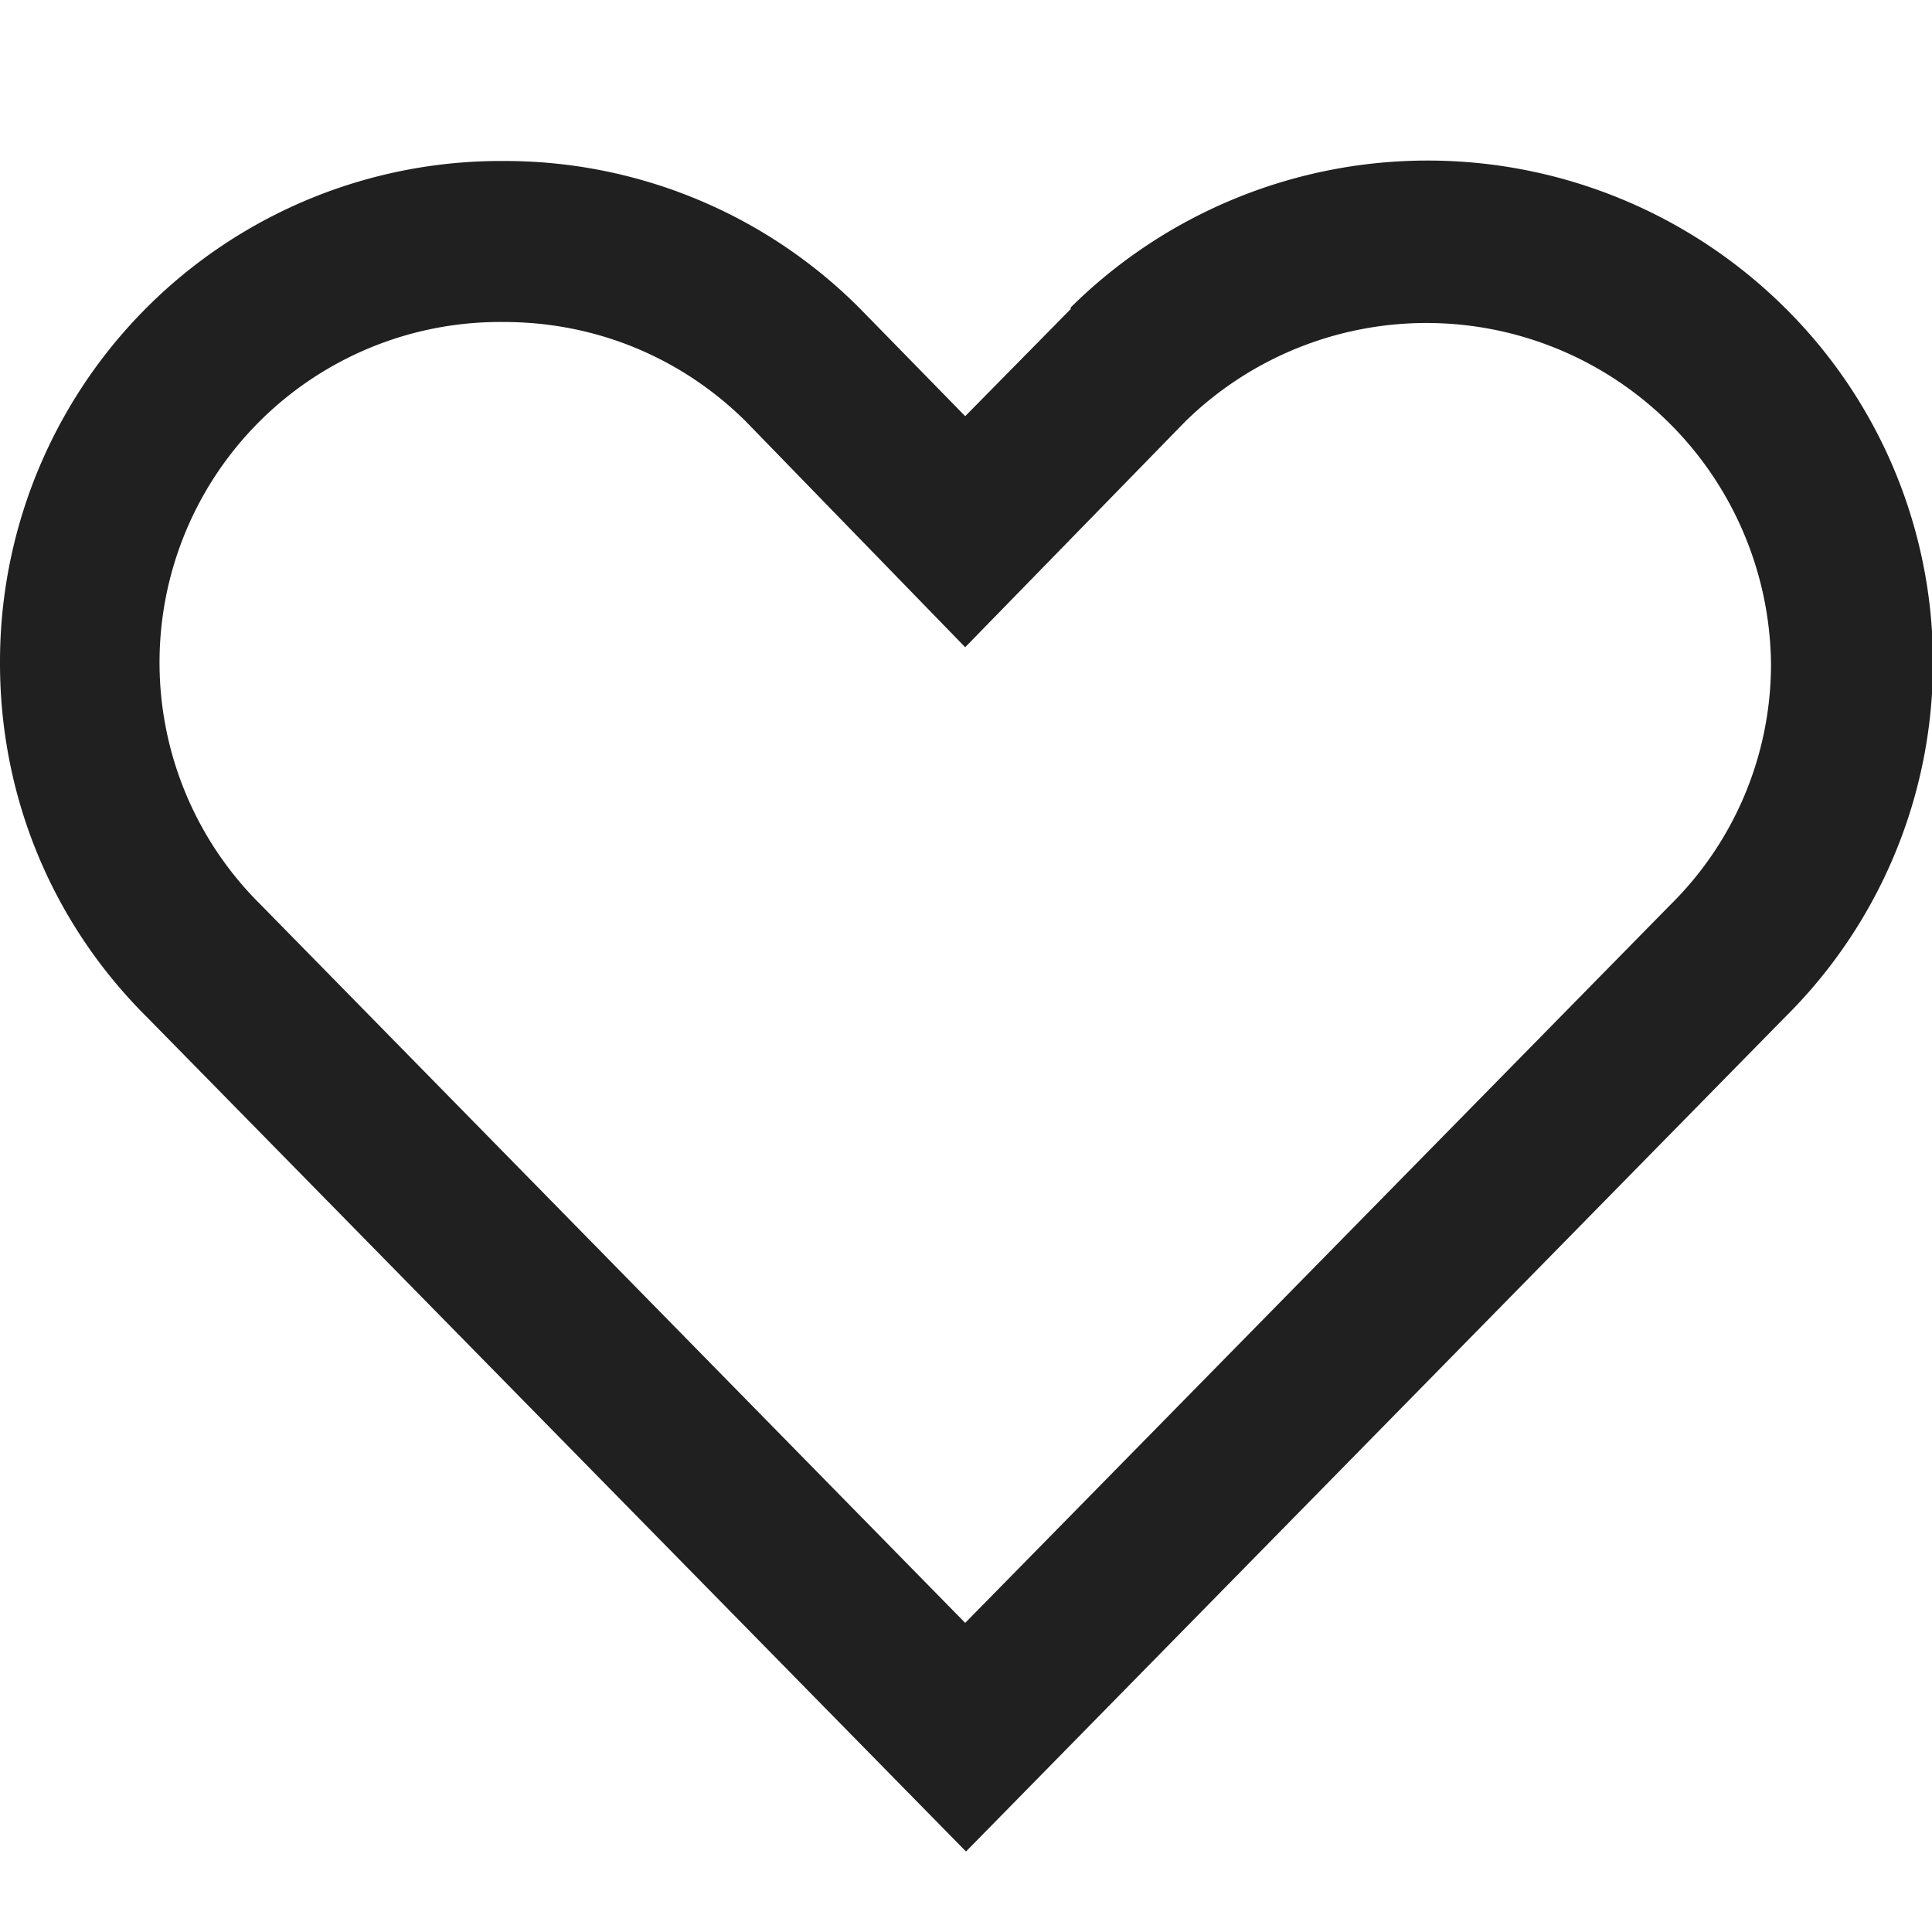 <svg viewBox="0 0 24 24" fill="none" xmlns="http://www.w3.org/2000/svg"><path d="m13.3 3.84-1.31 1.33-1.31-1.34a6.22 6.22 0 0 0-4.42-1.83 6.22 6.22 0 0 0-6.26 6.24c0 1.66.65 3.23 1.83 4.4l10.17 10.36 10.17-10.36a6.2 6.2 0 0 0 0-8.82 6.3 6.3 0 0 0-8.87 0v.02Zm7.44 7.41-8.75 8.91-8.75-8.92a4.23 4.23 0 0 1 3.02-7.24c1.14 0 2.2.44 3 1.23l2.73 2.81 2.73-2.8a4.28 4.28 0 0 1 7.28 3 4.2 4.2 0 0 1-1.25 3l-.01.01Z" fill="#202020"/></svg>